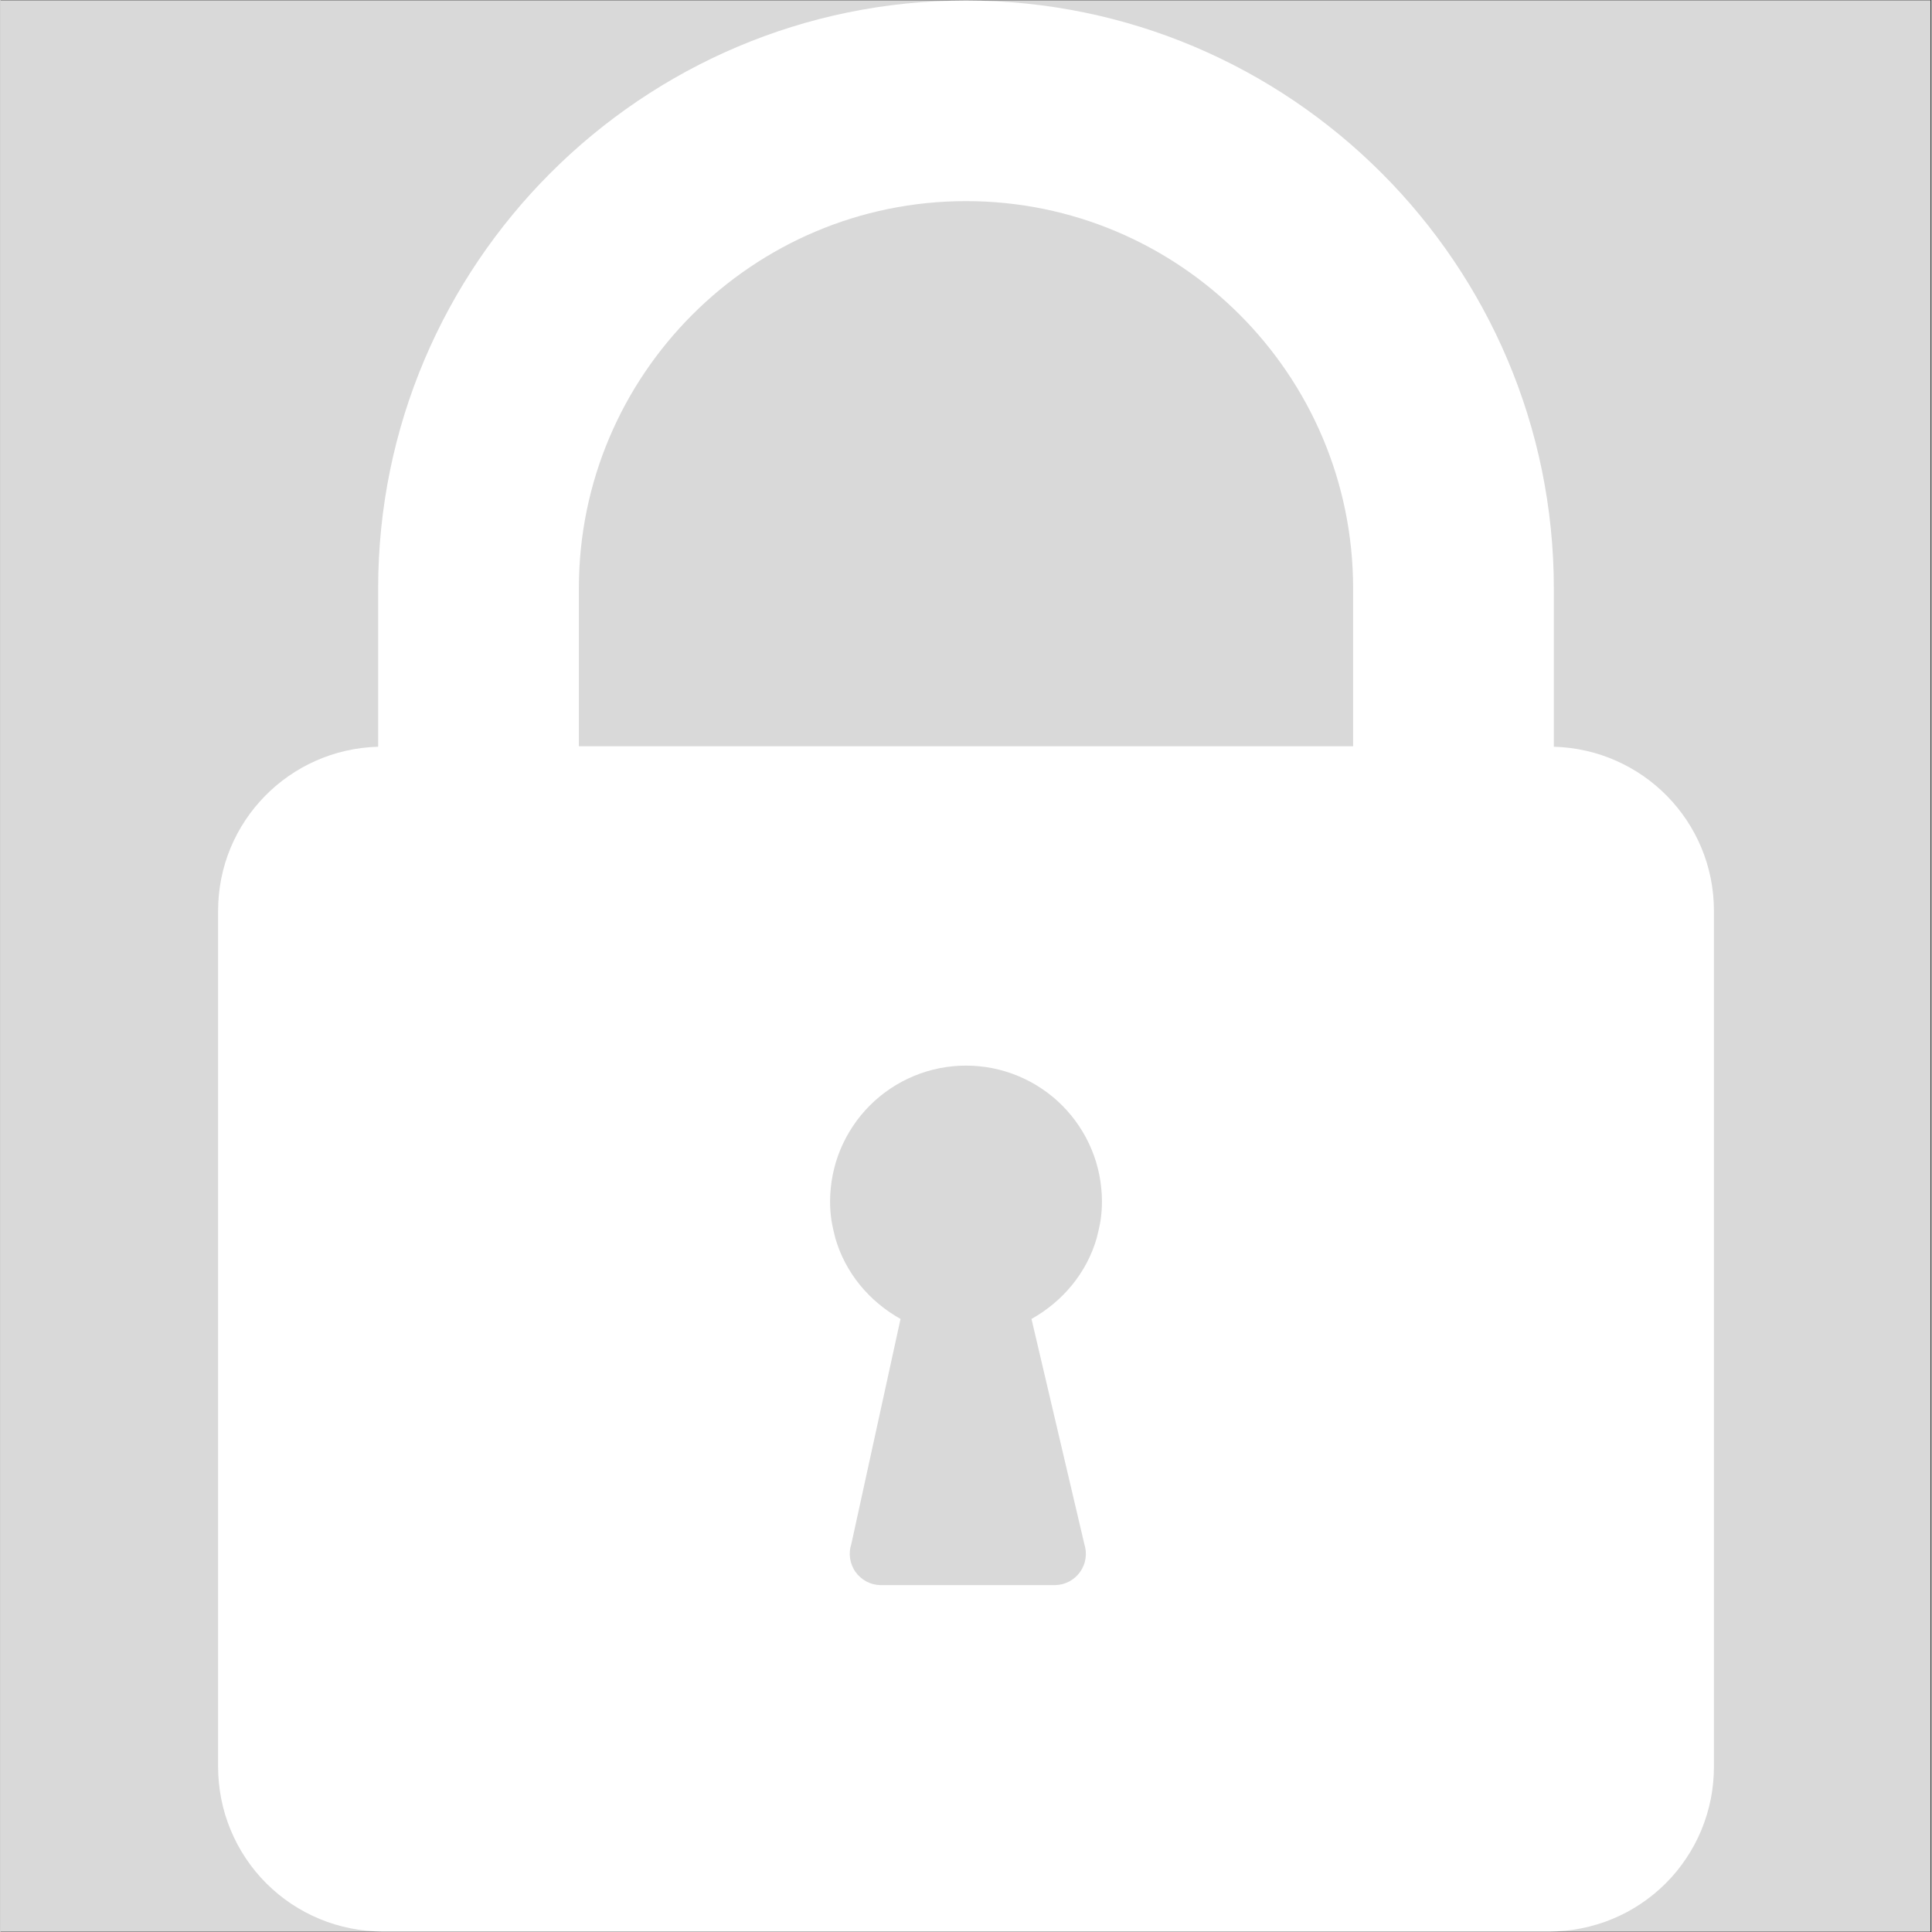 <svg xmlns="http://www.w3.org/2000/svg" xmlns:xlink="http://www.w3.org/1999/xlink" width="300" zoomAndPan="magnify" viewBox="0 0 224.88 225" height="300" preserveAspectRatio="xMidYMid meet" version="1.0"><rect x="0" y="0" width="224.88" height="225" fill="#333333" stroke="none"/><defs><clipPath id="71a049f992"><path d="M 0 0.059 L 224.762 0.059 L 224.762 224.938 L 0 224.938 Z M 0 0.059 " clip-rule="nonzero"/></clipPath><clipPath id="f7e2ee3368"><path d="M 25.301 0.059 L 199.957 0.059 L 199.957 224.938 L 25.301 224.938 Z M 25.301 0.059 " clip-rule="nonzero"/></clipPath><clipPath id="e80fedb53d"><path d="M 93.68 199.559 L 131.676 199.559 L 131.676 206.07 L 93.68 206.07 Z M 93.68 199.559 " clip-rule="nonzero"/></clipPath><clipPath id="a40dbd4564"><path d="M 95.801 201.477 C 116.938 201.402 126.758 199.23 129.605 199.605 C 130.43 199.754 130.879 199.902 131.254 200.277 C 131.48 200.578 131.703 201.027 131.629 201.402 C 131.629 201.926 131.328 202.75 130.879 203.051 C 130.355 203.352 129.082 203.352 128.633 202.977 C 128.105 202.602 127.809 201.328 128.031 200.805 C 128.18 200.277 128.93 199.754 129.383 199.68 C 129.754 199.527 130.207 199.605 130.582 199.754 C 131.031 200.055 131.555 200.727 131.629 201.176 C 131.703 201.629 131.629 202.078 131.406 202.379 C 131.18 202.828 130.805 203.125 129.98 203.426 C 127.207 204.402 117.012 205 111.016 205.375 C 105.695 205.676 98.422 206.574 95.801 205.602 C 94.676 205.152 94 204.402 93.773 203.801 C 93.625 203.352 93.852 202.75 94.148 202.379 C 94.449 202.004 95.801 201.477 95.801 201.477 " clip-rule="nonzero"/></clipPath></defs><g clip-path="url(#71a049f992)"><path fill="#ffffff" d="M 0 0.059 L 224.879 0.059 L 224.879 224.941 L 0 224.941 Z M 0 0.059 " fill-opacity="1" fill-rule="nonzero"/><path fill="#d9d9d9" d="M 0 0.059 L 224.879 0.059 L 224.879 224.941 L 0 224.941 Z M 0 0.059 " fill-opacity="1" fill-rule="nonzero"/></g><g clip-path="url(#f7e2ee3368)"><path fill="#ffffff" d="M 180.898 86.965 L 180.898 68.516 C 180.898 30.777 150.184 0.059 112.445 0.059 C 74.707 0.059 43.98 30.77 43.98 68.516 L 43.98 86.965 C 33.645 87.242 25.34 95.664 25.34 106.066 L 25.34 205.785 C 25.34 206.41 25.371 207.035 25.434 207.66 C 25.496 208.285 25.586 208.906 25.711 209.52 C 25.832 210.137 25.984 210.742 26.164 211.344 C 26.348 211.945 26.559 212.535 26.801 213.113 C 27.039 213.695 27.309 214.262 27.602 214.812 C 27.898 215.367 28.219 215.902 28.57 216.426 C 28.918 216.949 29.289 217.449 29.688 217.938 C 30.086 218.422 30.508 218.887 30.949 219.328 C 31.395 219.773 31.859 220.191 32.344 220.59 C 32.828 220.988 33.332 221.363 33.852 221.711 C 34.375 222.059 34.914 222.383 35.465 222.676 C 36.02 222.973 36.586 223.242 37.164 223.48 C 37.746 223.723 38.336 223.934 38.934 224.113 C 39.535 224.297 40.145 224.449 40.758 224.57 C 41.375 224.695 41.992 224.785 42.617 224.848 C 43.242 224.91 43.867 224.941 44.496 224.941 L 180.387 224.941 C 181.016 224.941 181.641 224.91 182.266 224.848 C 182.887 224.785 183.508 224.695 184.125 224.57 C 184.738 224.449 185.348 224.297 185.945 224.113 C 186.547 223.934 187.137 223.723 187.719 223.48 C 188.297 223.242 188.863 222.973 189.418 222.68 C 189.969 222.383 190.508 222.059 191.027 221.711 C 191.551 221.363 192.055 220.988 192.539 220.594 C 193.023 220.195 193.488 219.773 193.934 219.328 C 194.375 218.887 194.797 218.422 195.195 217.938 C 195.594 217.453 195.965 216.949 196.312 216.426 C 196.664 215.906 196.984 215.367 197.281 214.816 C 197.578 214.262 197.844 213.695 198.086 213.117 C 198.324 212.535 198.535 211.945 198.719 211.344 C 198.898 210.746 199.051 210.137 199.176 209.523 C 199.297 208.906 199.391 208.285 199.449 207.664 C 199.512 207.039 199.543 206.414 199.543 205.785 L 199.543 106.066 C 199.543 95.66 191.234 87.242 180.898 86.965 Z M 128.109 142.145 C 128.023 142.738 127.691 144.094 127.66 144.195 C 126.492 148.25 123.699 151.574 120.066 153.602 L 126.219 179.816 C 126.305 180.086 126.363 180.363 126.387 180.648 C 126.41 180.93 126.402 181.215 126.359 181.496 C 126.32 181.777 126.246 182.051 126.137 182.312 C 126.031 182.578 125.898 182.828 125.734 183.059 C 125.57 183.293 125.379 183.504 125.164 183.691 C 124.953 183.879 124.719 184.039 124.469 184.176 C 124.219 184.309 123.953 184.41 123.68 184.484 C 123.402 184.555 123.121 184.594 122.84 184.602 L 102.461 184.602 C 102.18 184.594 101.898 184.555 101.621 184.484 C 101.348 184.41 101.082 184.309 100.832 184.176 C 100.582 184.039 100.348 183.879 100.137 183.691 C 99.922 183.504 99.73 183.293 99.566 183.059 C 99.402 182.828 99.27 182.578 99.164 182.312 C 99.059 182.051 98.984 181.777 98.941 181.496 C 98.898 181.215 98.891 180.93 98.914 180.648 C 98.938 180.363 98.996 180.086 99.086 179.816 L 104.816 153.602 C 101.184 151.574 98.391 148.25 97.223 144.195 C 97.191 144.094 96.859 142.738 96.773 142.145 C 96.664 141.414 96.609 140.676 96.609 139.938 C 96.609 139.418 96.637 138.902 96.688 138.387 C 96.738 137.867 96.812 137.355 96.914 136.848 C 97.016 136.34 97.141 135.836 97.289 135.34 C 97.441 134.844 97.613 134.355 97.812 133.875 C 98.012 133.398 98.234 132.93 98.477 132.473 C 98.723 132.016 98.988 131.57 99.277 131.141 C 99.562 130.707 99.871 130.293 100.203 129.891 C 100.531 129.488 100.879 129.105 101.246 128.738 C 101.613 128.371 101.996 128.023 102.395 127.695 C 102.797 127.367 103.215 127.059 103.645 126.77 C 104.074 126.48 104.52 126.215 104.977 125.969 C 105.434 125.727 105.902 125.504 106.383 125.305 C 106.859 125.105 107.348 124.934 107.844 124.781 C 108.34 124.633 108.844 124.504 109.352 124.402 C 109.859 124.305 110.375 124.227 110.891 124.176 C 111.406 124.125 111.922 124.102 112.441 124.102 C 112.961 124.102 113.477 124.125 113.992 124.176 C 114.512 124.227 115.023 124.305 115.531 124.402 C 116.039 124.504 116.543 124.633 117.039 124.781 C 117.535 124.934 118.023 125.105 118.5 125.305 C 118.98 125.504 119.449 125.727 119.906 125.969 C 120.363 126.215 120.809 126.48 121.238 126.77 C 121.672 127.059 122.086 127.367 122.488 127.695 C 122.887 128.023 123.273 128.371 123.637 128.738 C 124.004 129.105 124.352 129.488 124.68 129.891 C 125.012 130.293 125.32 130.707 125.605 131.141 C 125.895 131.57 126.16 132.016 126.406 132.473 C 126.648 132.93 126.871 133.398 127.07 133.879 C 127.27 134.355 127.441 134.844 127.594 135.34 C 127.742 135.836 127.867 136.34 127.969 136.848 C 128.07 137.355 128.148 137.867 128.195 138.387 C 128.246 138.902 128.273 139.418 128.273 139.938 C 128.273 140.676 128.219 141.414 128.109 142.145 Z M 157.523 86.91 L 67.355 86.91 L 67.355 68.516 C 67.355 43.648 87.574 23.422 112.445 23.422 C 137.316 23.422 157.523 43.648 157.523 68.516 Z M 157.523 86.91 " fill-opacity="1" fill-rule="nonzero"/></g><g clip-path="url(#e80fedb53d)"><g clip-path="url(#a40dbd4564)"><path fill="#ffffff" d="M 90.777 196.605 L 134.723 196.605 L 134.723 208.598 L 90.777 208.598 Z M 90.777 196.605 " fill-opacity="1" fill-rule="nonzero"/></g></g></svg>
